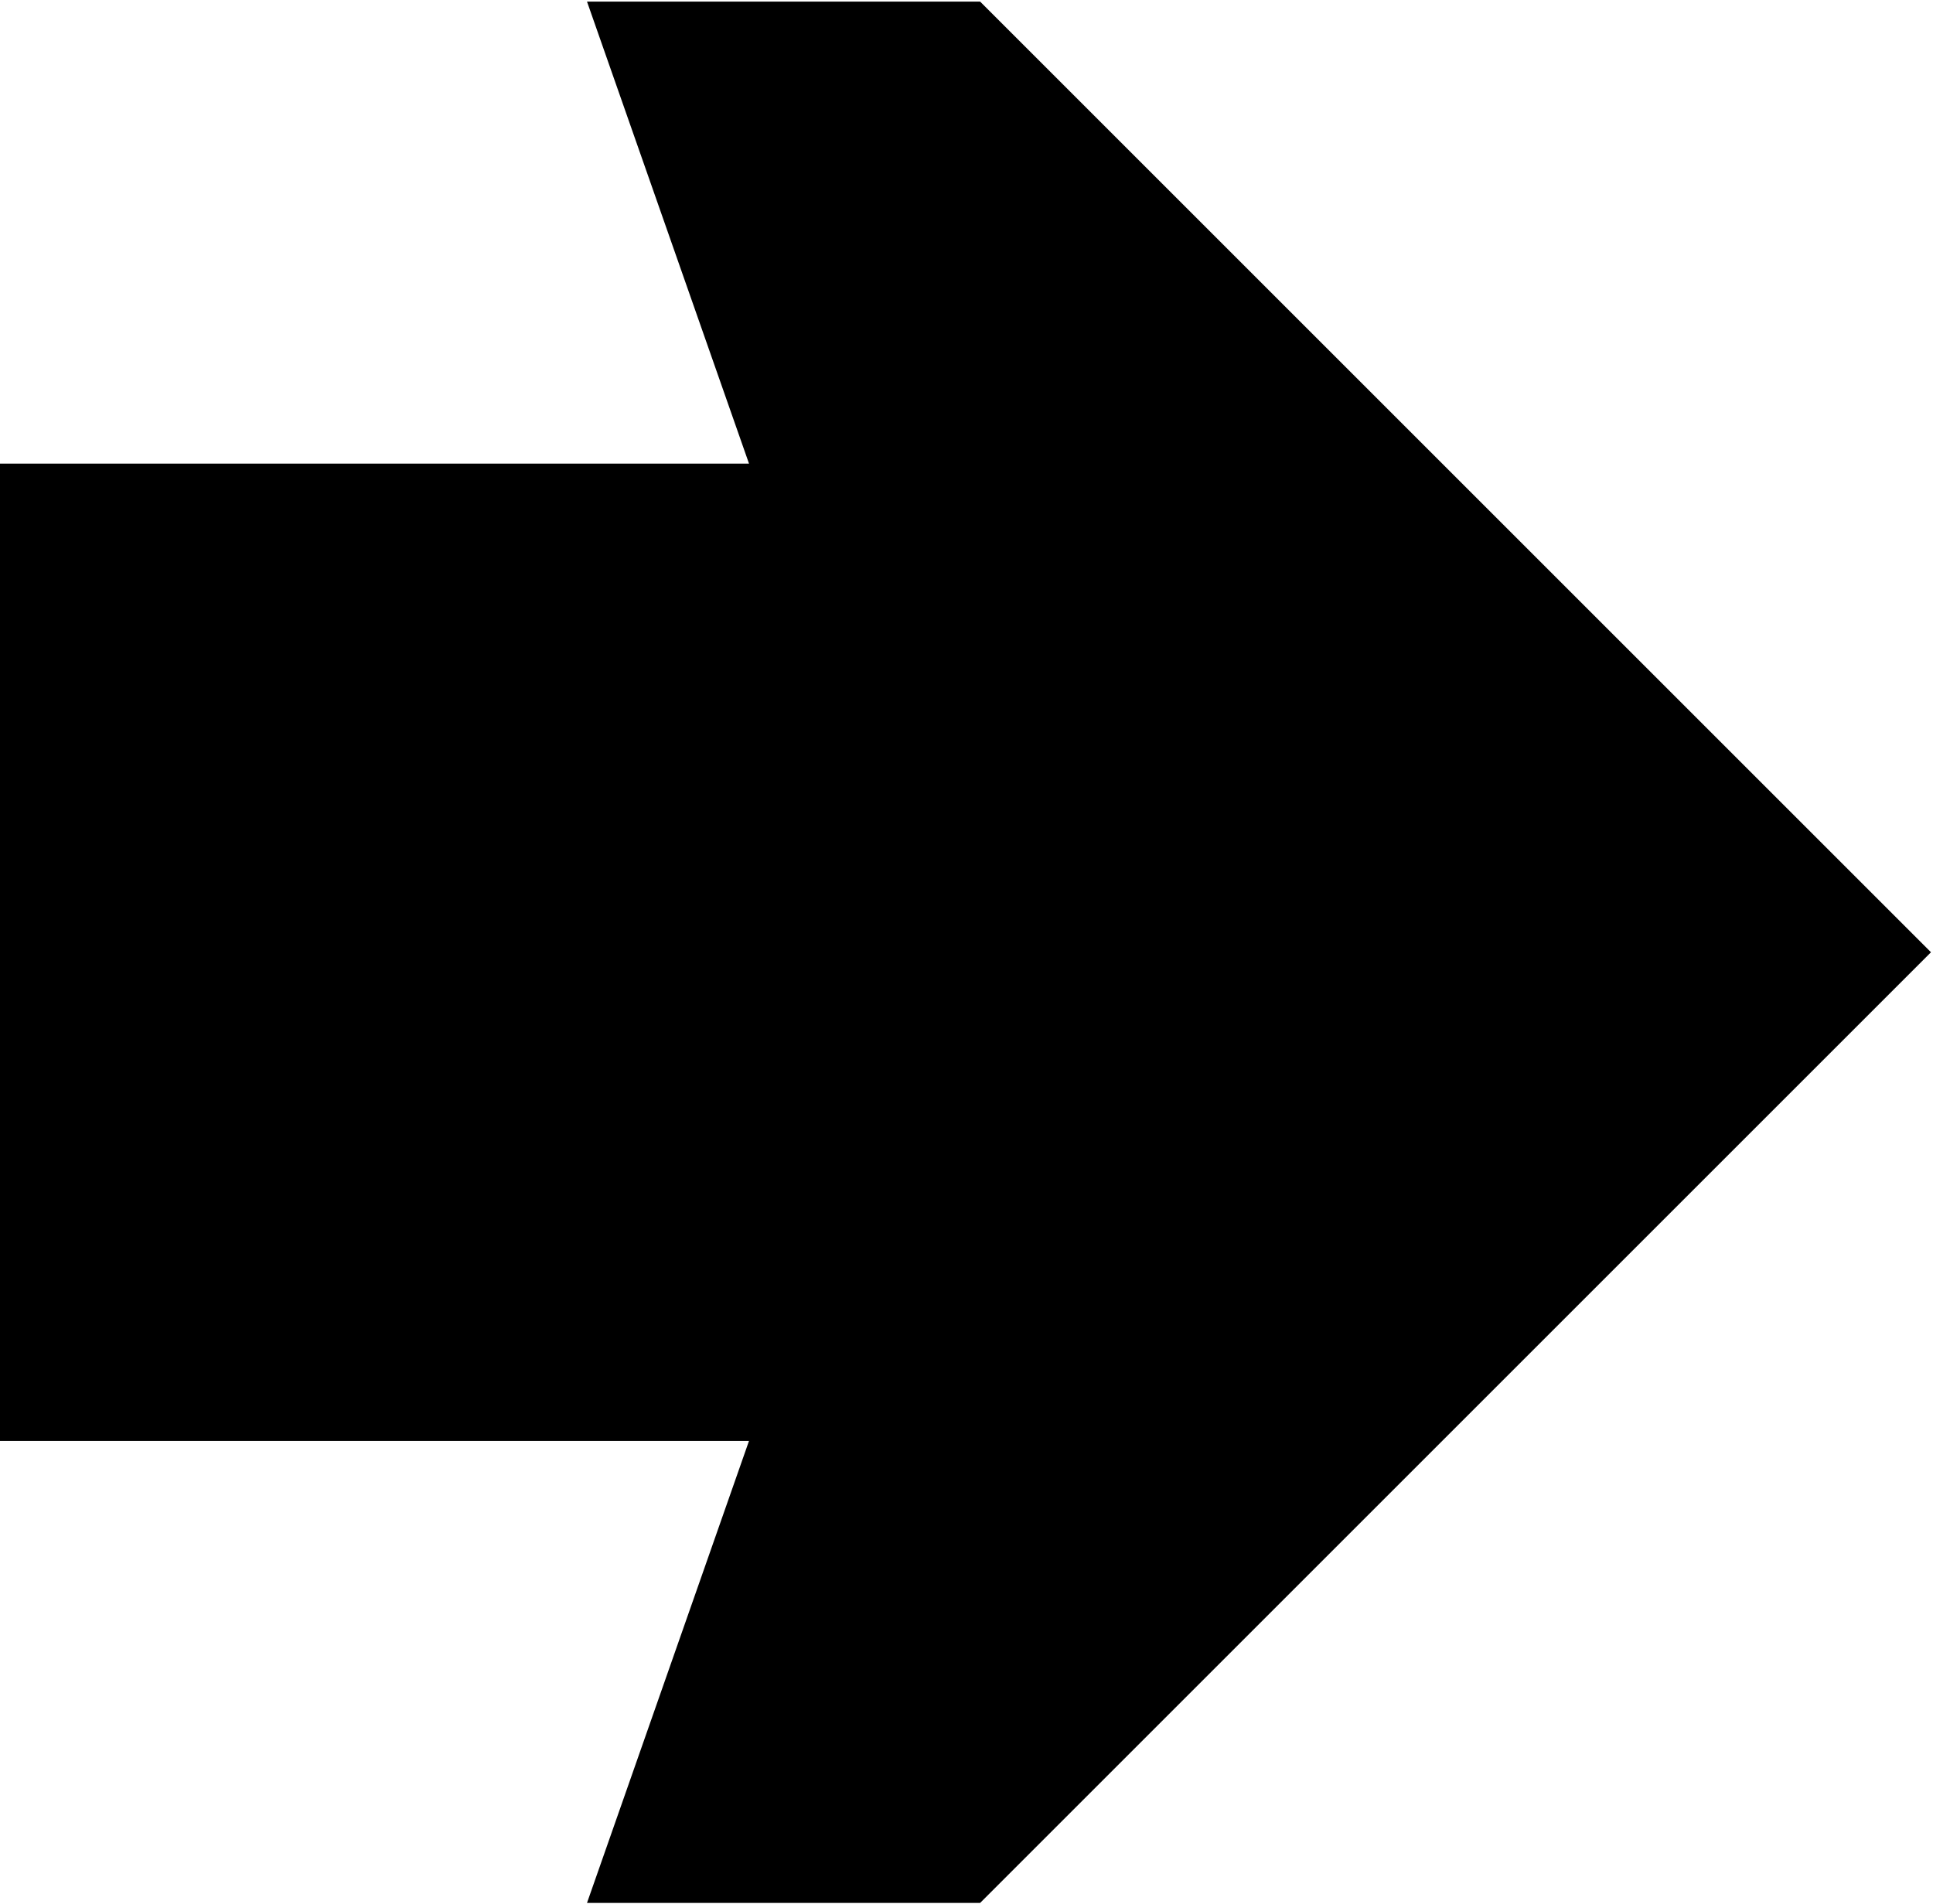 <?xml version="1.0" encoding="UTF-8" standalone="no"?>
<svg xmlns:xlink="http://www.w3.org/1999/xlink" height="13.3px" width="13.5px" xmlns="http://www.w3.org/2000/svg">
  <g transform="matrix(1.0, 0.0, 0.0, 1.0, 0.0, -2.65)">
    <use height="35.8" transform="matrix(0.371, 0.0, 0.0, 0.371, 0.0, 2.661)" width="36.35" xlink:href="#shape0"/>
  </g>
  <defs>
    <g id="shape0" transform="matrix(1.0, 0.0, 0.0, 1.0, 0.0, 33.25)">
      <path d="M14.1 -6.15 L0.0 -6.15 0.0 -24.55 14.1 -24.55 11.05 -33.25 18.45 -33.25 36.35 -15.35 18.45 2.55 11.05 2.55 14.1 -6.15" fill="#000000" fill-rule="evenodd" stroke="none"/>
    </g>
  </defs>
</svg>
